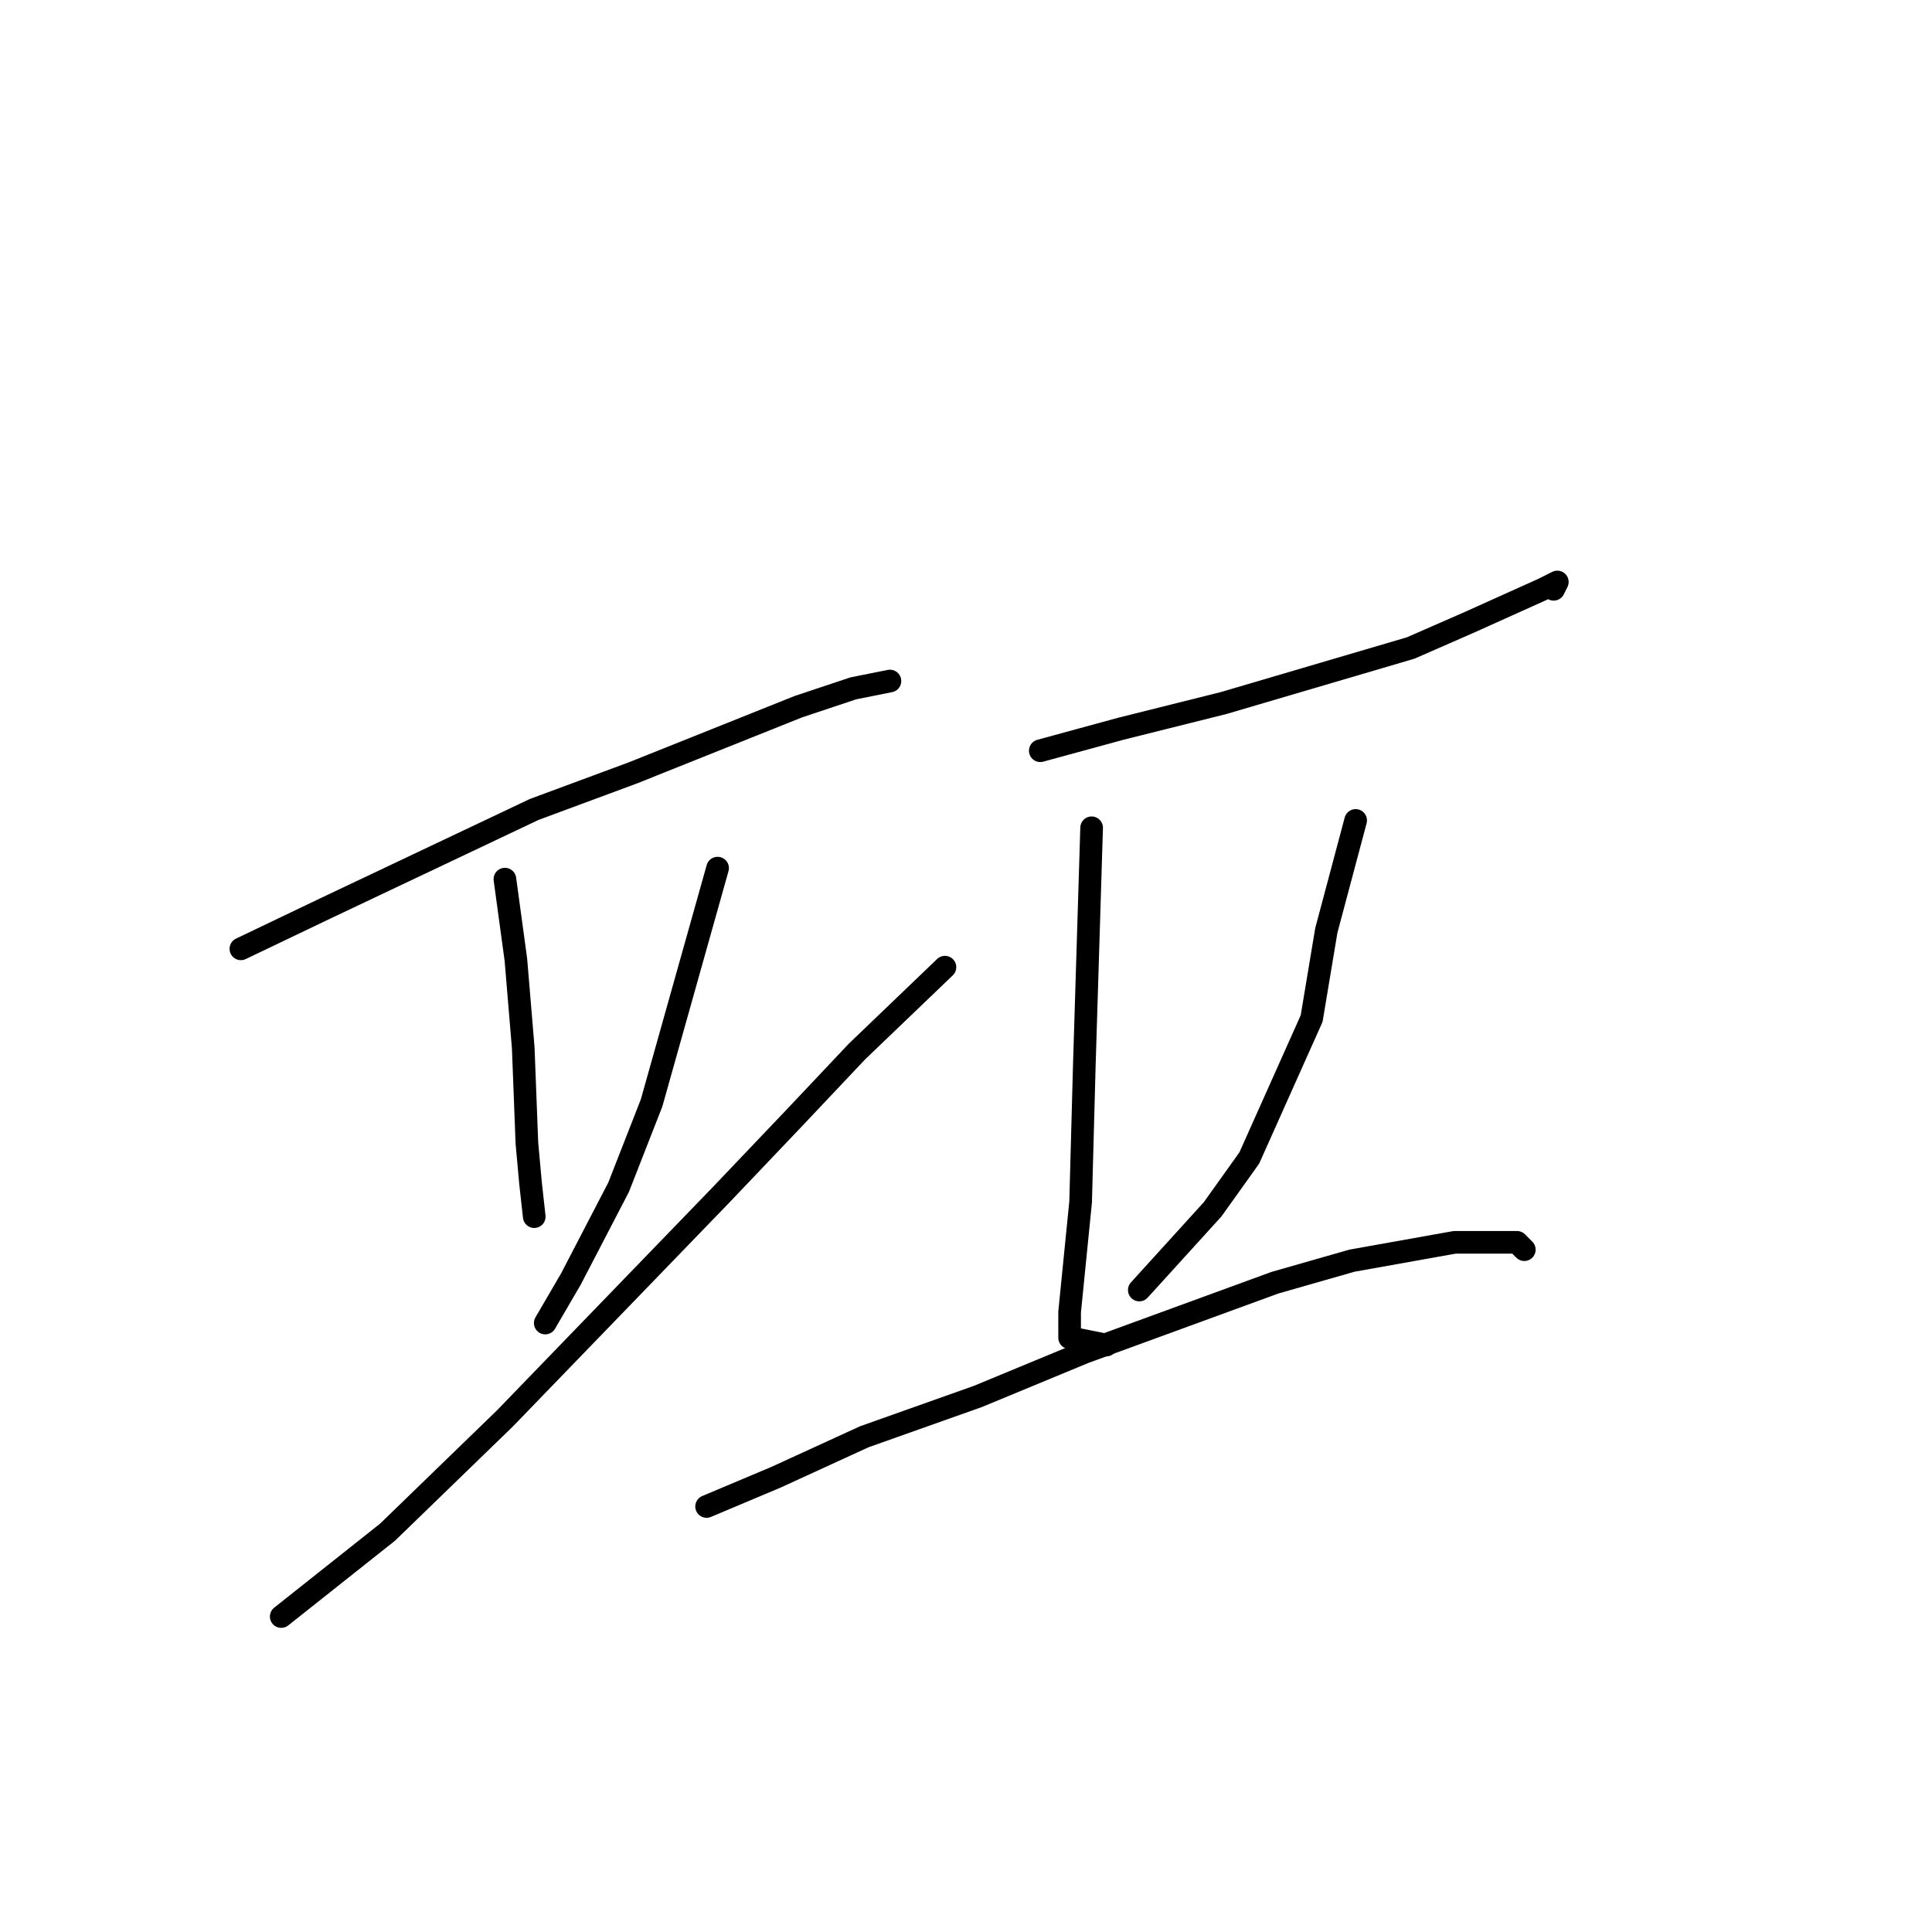 <?xml version="1.0" standalone="no"?>
    <svg width="256" height="256" xmlns="http://www.w3.org/2000/svg" version="1.1">
    <polyline stroke="black" stroke-width="3" stroke-linecap="round" fill="transparent" stroke-linejoin="round" points="31.918 125.726 43.094 120.378 70.79 107.253 83.909 102.392 105.774 93.642 113.063 91.211 117.922 90.239 117.922 90.239 " />
        <polyline stroke="black" stroke-width="3" stroke-linecap="round" fill="transparent" stroke-linejoin="round" points="66.903 116.49 68.36 127.184 69.332 138.851 69.818 151.49 70.304 156.838 70.79 161.213 70.79 161.213 " />
        <polyline stroke="black" stroke-width="3" stroke-linecap="round" fill="transparent" stroke-linejoin="round" points="95.085 115.031 86.339 146.143 81.965 157.324 75.649 169.477 72.248 175.31 72.248 175.31 " />
        <polyline stroke="black" stroke-width="3" stroke-linecap="round" fill="transparent" stroke-linejoin="round" points="37.263 214.2 51.354 203.019 66.903 187.949 95.57 158.296 105.288 148.087 113.549 139.337 125.21 128.156 125.21 128.156 " />
        <polyline stroke="black" stroke-width="3" stroke-linecap="round" fill="transparent" stroke-linejoin="round" points="137.843 99.475 148.533 96.559 162.138 93.156 186.918 85.864 194.693 82.461 204.411 78.086 206.354 77.114 205.868 78.086 205.868 78.086 " />
        <polyline stroke="black" stroke-width="3" stroke-linecap="round" fill="transparent" stroke-linejoin="round" points="144.646 109.684 143.674 141.282 143.188 159.268 141.73 173.852 141.73 177.255 146.589 178.227 146.589 178.227 " />
        <polyline stroke="black" stroke-width="3" stroke-linecap="round" fill="transparent" stroke-linejoin="round" points="179.63 108.712 175.743 123.295 173.799 134.962 165.539 153.435 160.68 160.24 150.962 170.935 150.962 170.935 " />
        <polyline stroke="black" stroke-width="3" stroke-linecap="round" fill="transparent" stroke-linejoin="round" points="93.627 199.616 102.859 195.727 114.52 190.38 129.583 185.033 143.674 179.199 168.94 169.963 179.144 167.046 192.749 164.615 196.636 164.615 201.009 164.615 201.981 165.588 201.981 165.588 " />
        </svg>
